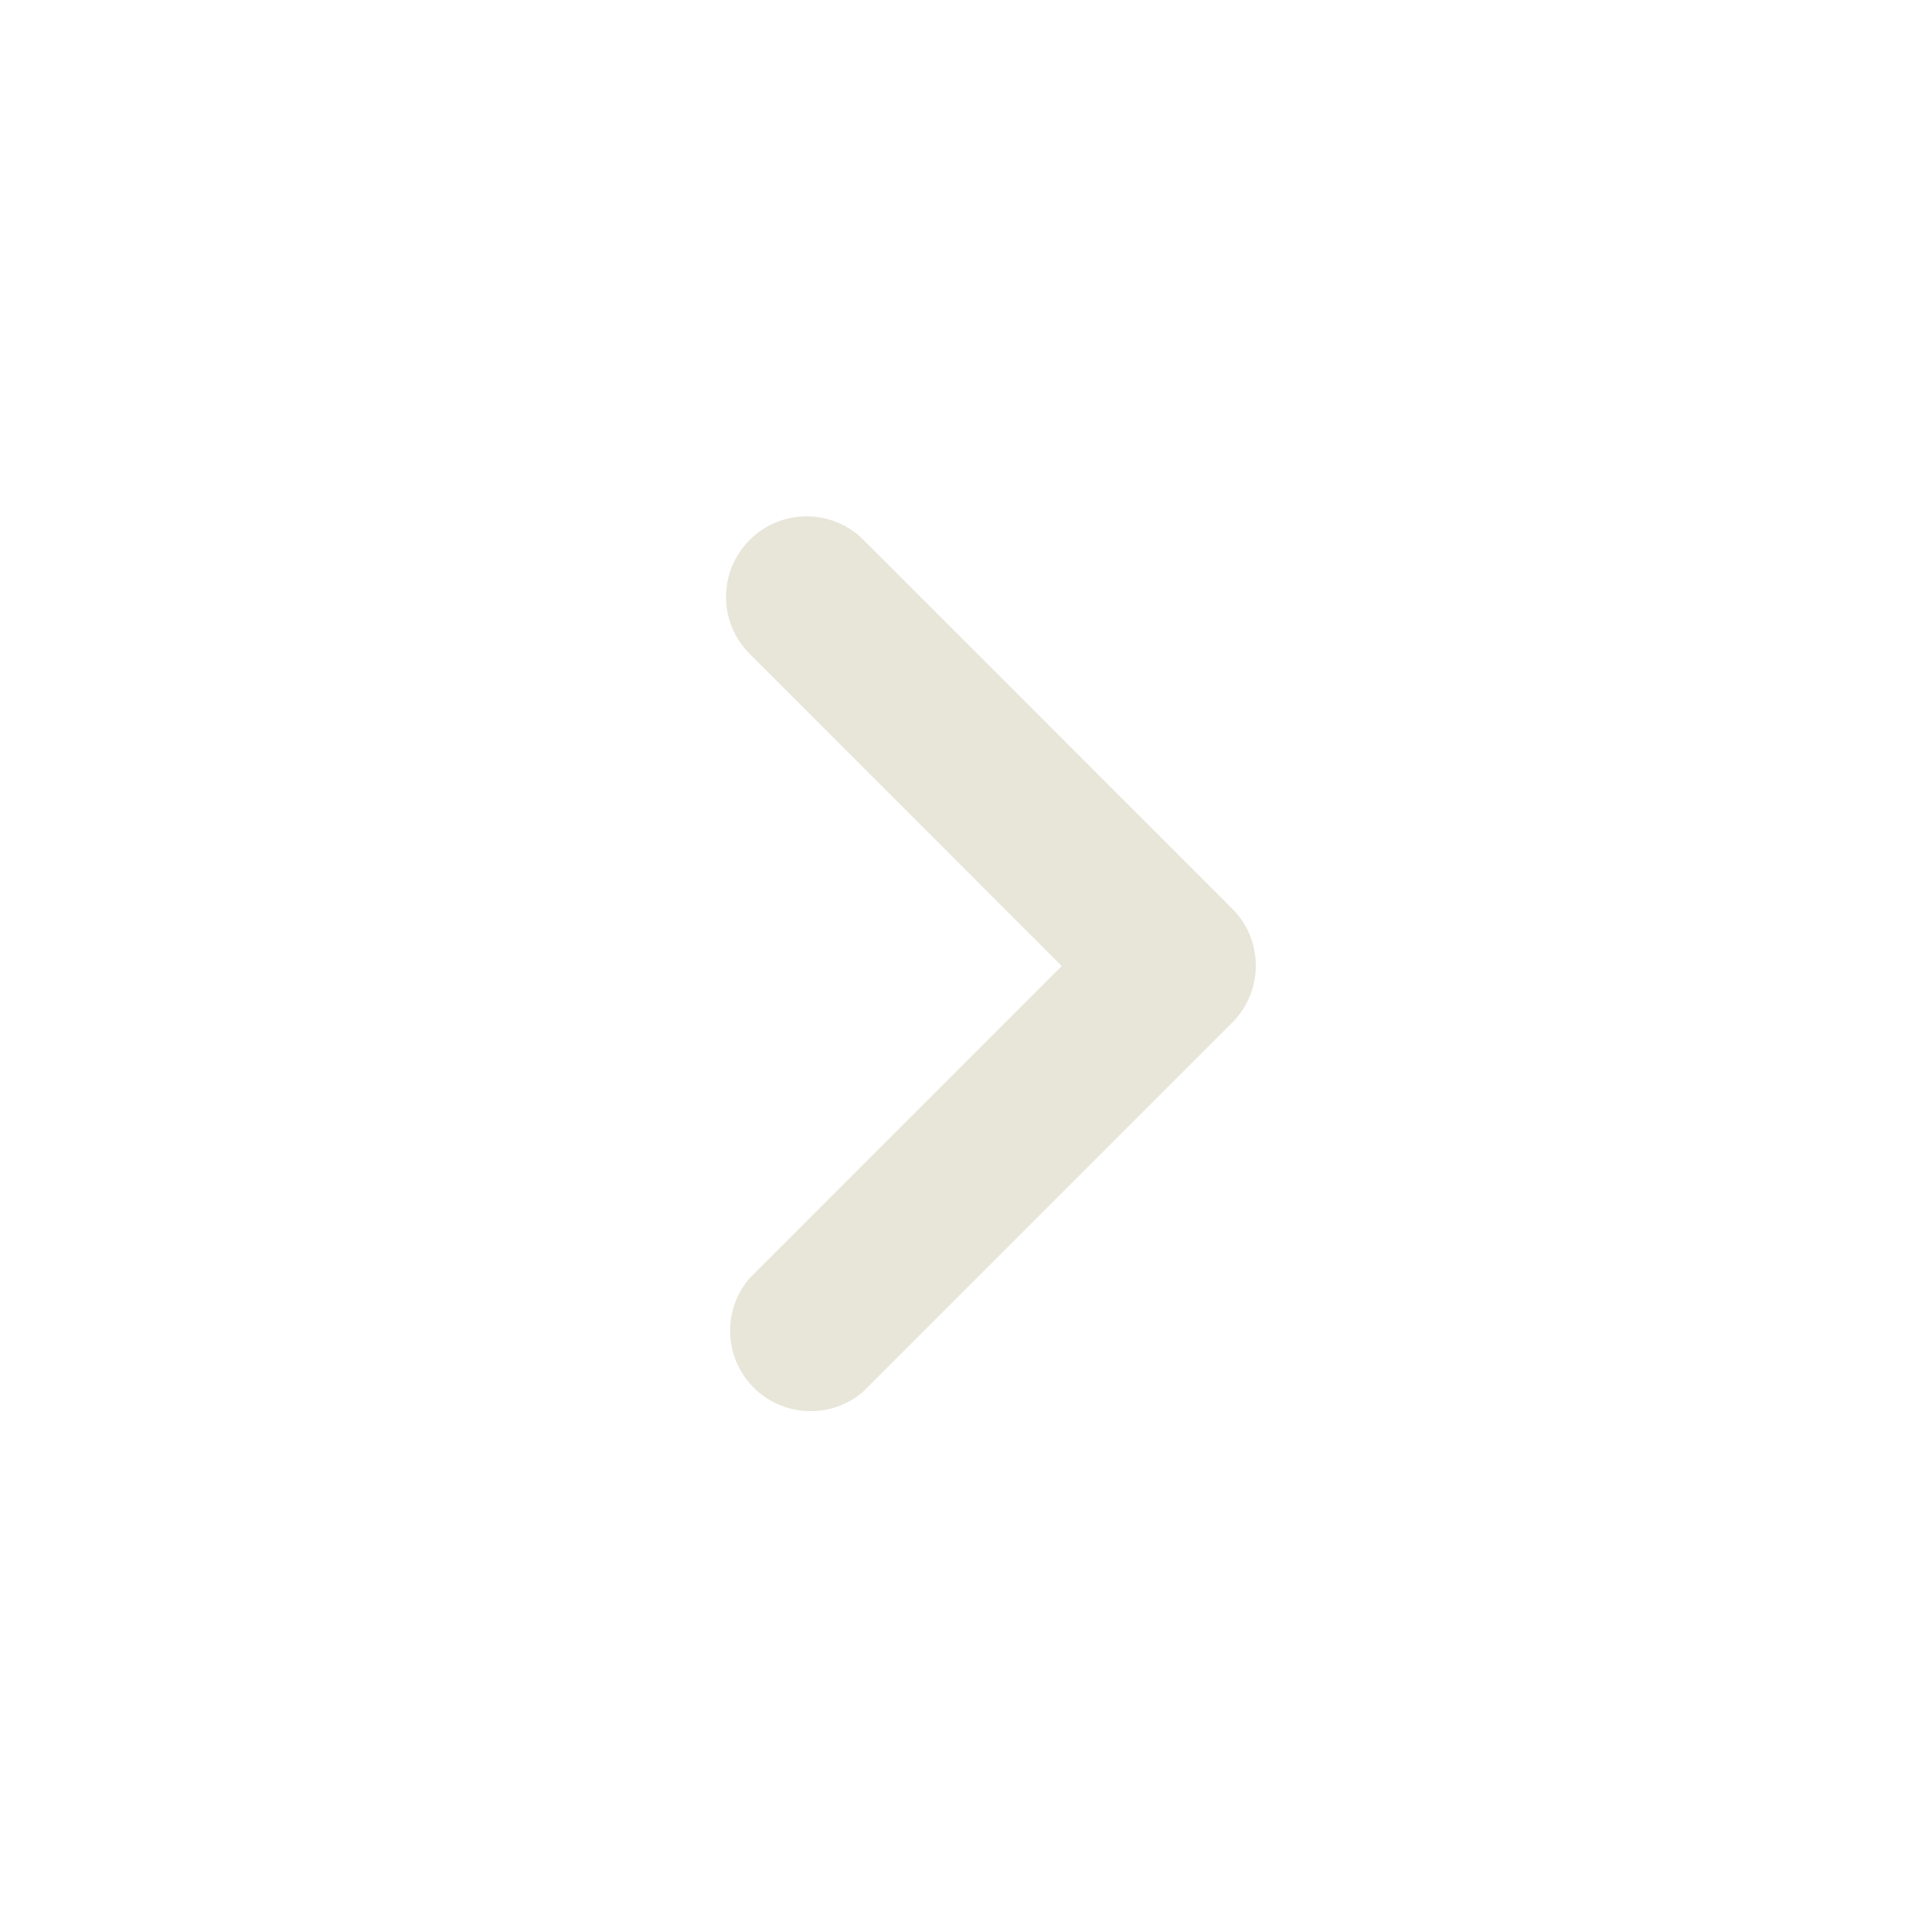 <?xml version="1.0" encoding="utf-8"?>
<!-- Generator: Adobe Illustrator 15.0.0, SVG Export Plug-In . SVG Version: 6.00 Build 0)  -->
<!DOCTYPE svg PUBLIC "-//W3C//DTD SVG 1.1//EN" "http://www.w3.org/Graphics/SVG/1.1/DTD/svg11.dtd">
<svg version="1.1" id="icon_navigate_next_DIsabled-24px"
	 xmlns="http://www.w3.org/2000/svg" xmlns:xlink="http://www.w3.org/1999/xlink" x="0px" y="0px" width="24px" height="24px"
	 viewBox="0 0 24 24" enable-background="new 0 0 24 24" xml:space="preserve">
<path id="Path_6479" fill="none" d="M0,0h24v24H0V0z"/>
<path id="Path_6480" fill="#E8E6D9" d="M9.31,6.71c-0.388,0.39-0.388,1.02,0,1.41L13.189,12L9.31,15.88
	C8.951,16.299,9,16.931,9.419,17.29c0.375,0.32,0.927,0.32,1.301,0l4.59-4.59c0.387-0.39,0.387-1.02,0-1.41L10.72,6.7
	C10.327,6.315,9.697,6.319,9.31,6.71z"/>
</svg>
